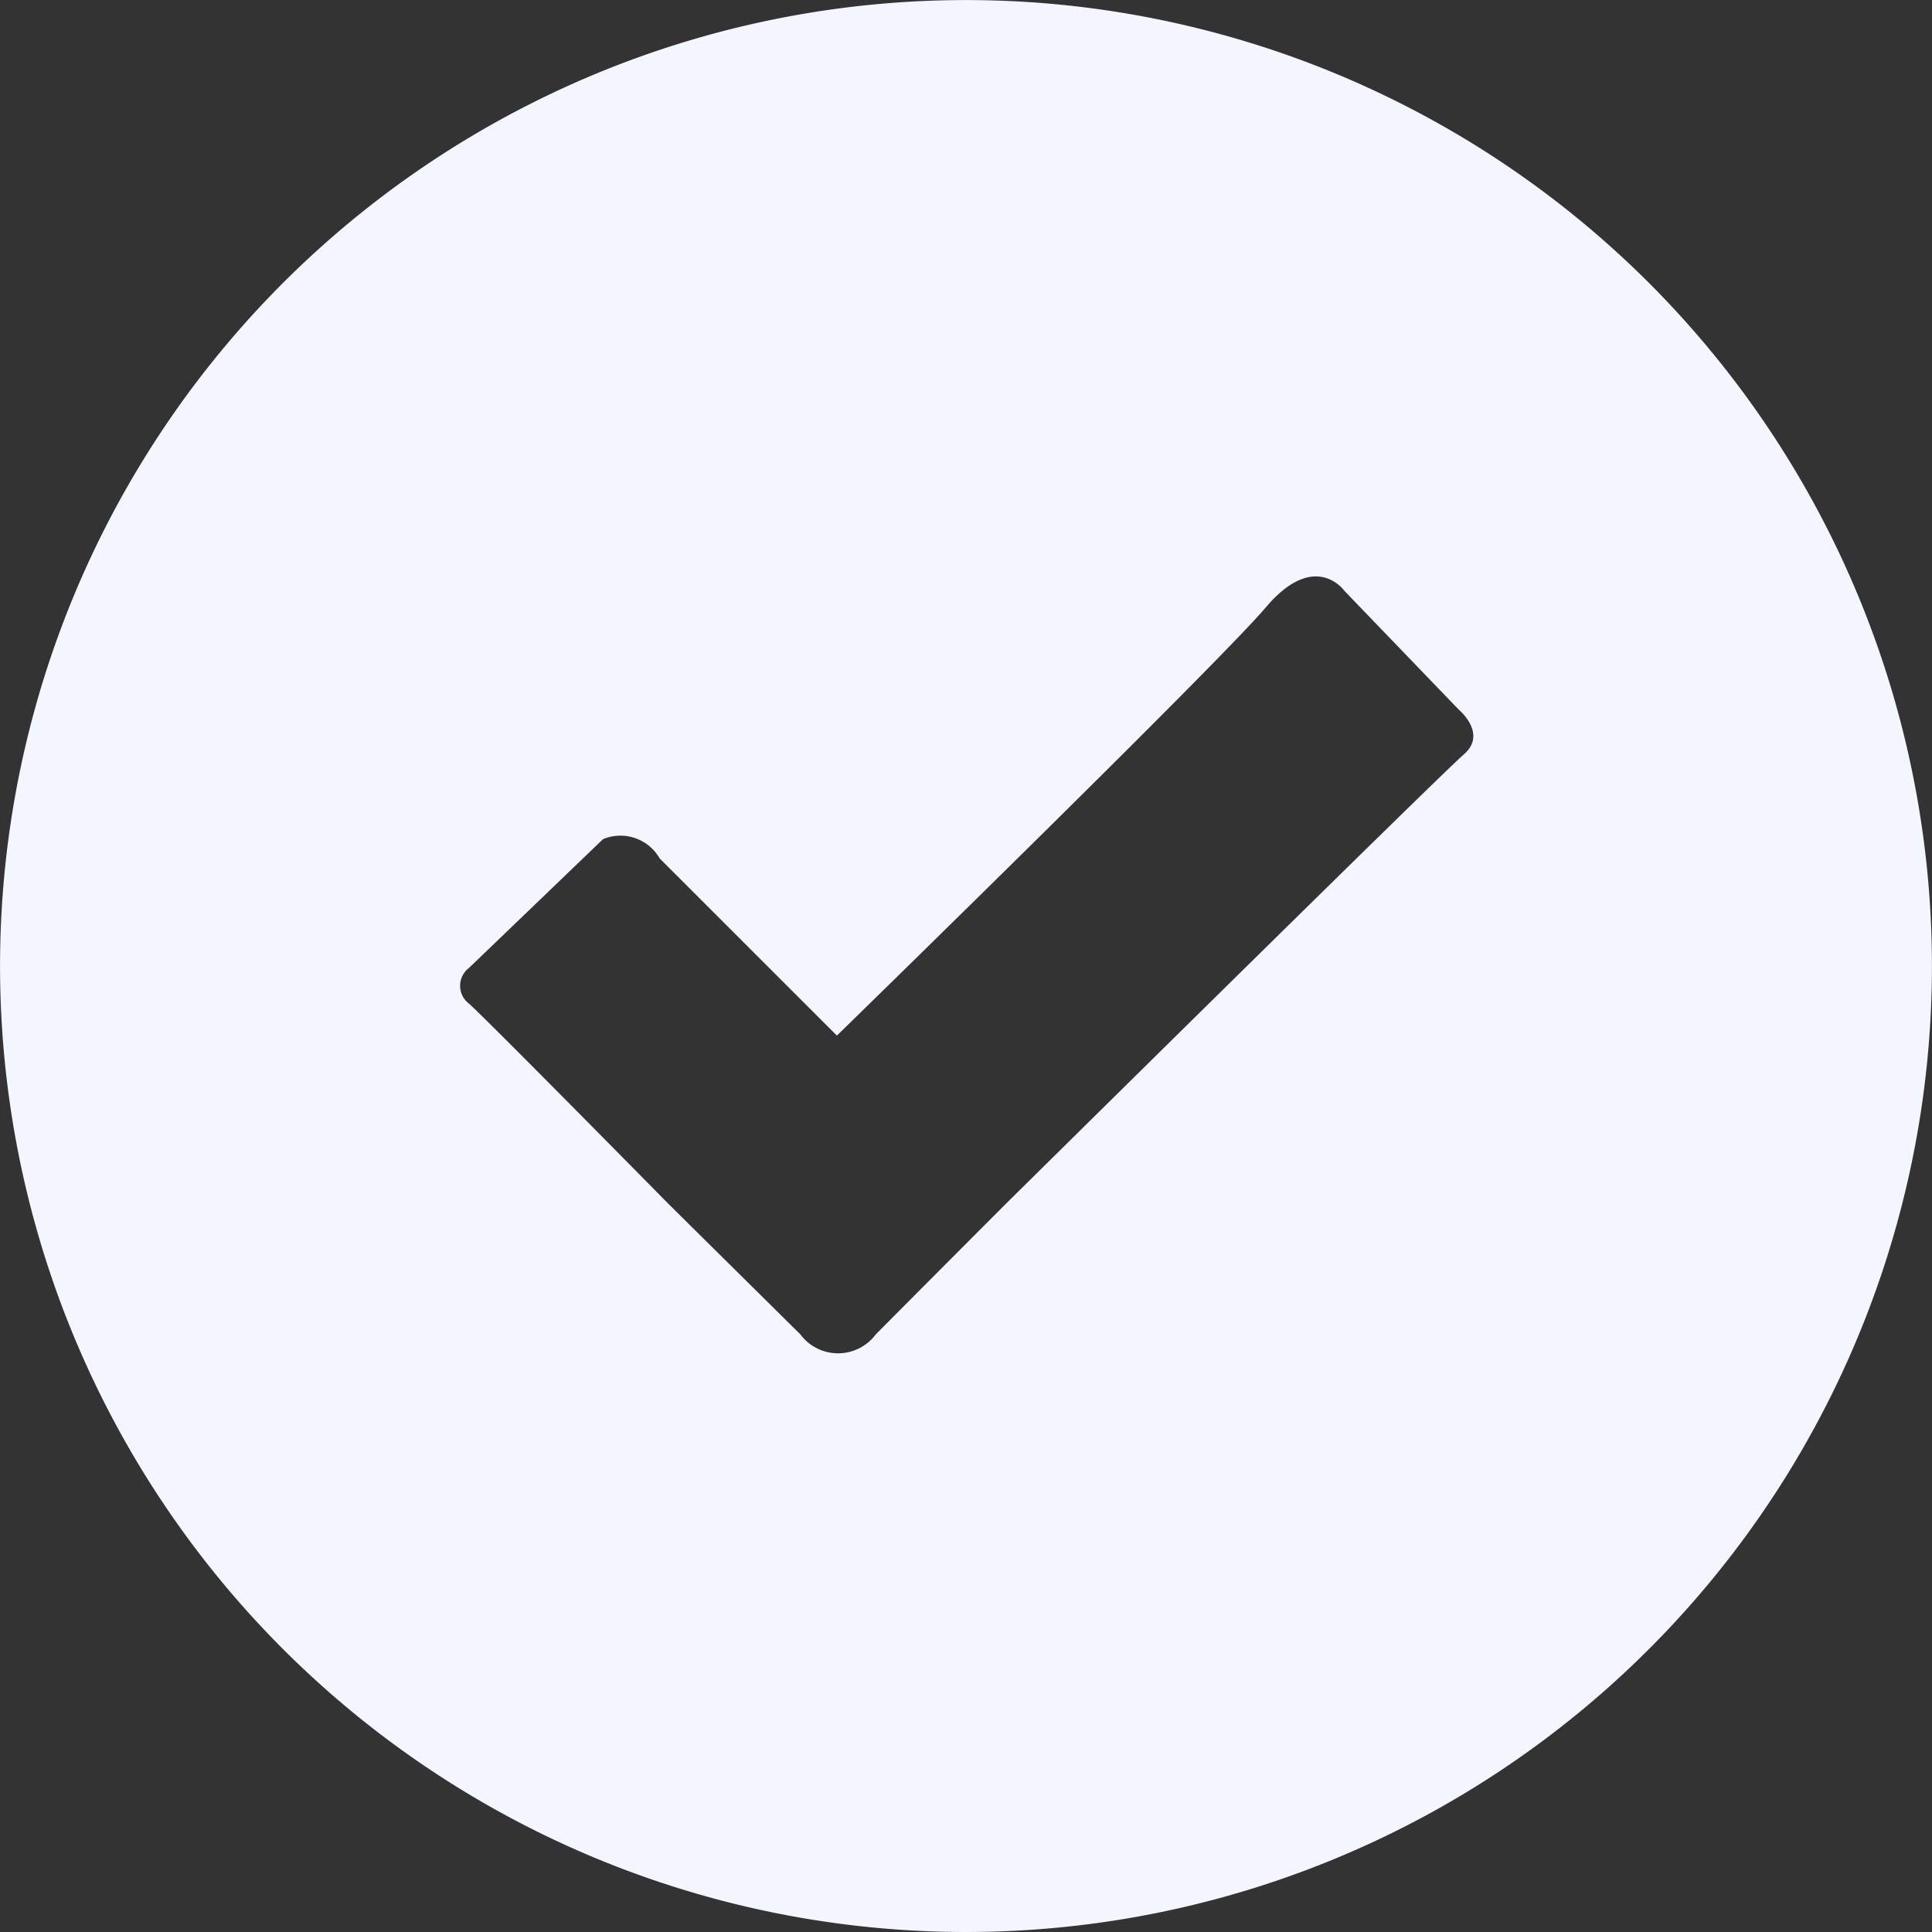 <svg id="check-mark" xmlns="http://www.w3.org/2000/svg" width="85.185" height="85.185" viewBox="0 0 85.185 85.185">
  <rect x="0" y="0" width="85.185" height="85.185" fill="#333333" stroke="none"/>
  <g id="Group_155" data-name="Group 155">
    <path id="Path_245" data-name="Path 245" d="M72.708,72.708a42.59,42.59,0,1,0-60.232,0A42.585,42.585,0,0,0,72.708,72.708ZM29.087,37.851,36.9,45.661S53.643,29.335,55.816,26.775s3.465-.72,3.465-.72L64.33,31.3s1.268,1.056.211,1.965-20.2,19.822-20.2,19.822-3.853,3.86-5.729,5.751a2.072,2.072,0,0,1-3.32,0l-5.813-5.751s-7.886-8.01-8.8-8.835a.987.987,0,0,1,0-1.575l5.91-5.678A1.993,1.993,0,0,1,29.087,37.851Z" fill="#f4f6ff"/>
  </g>
</svg>
